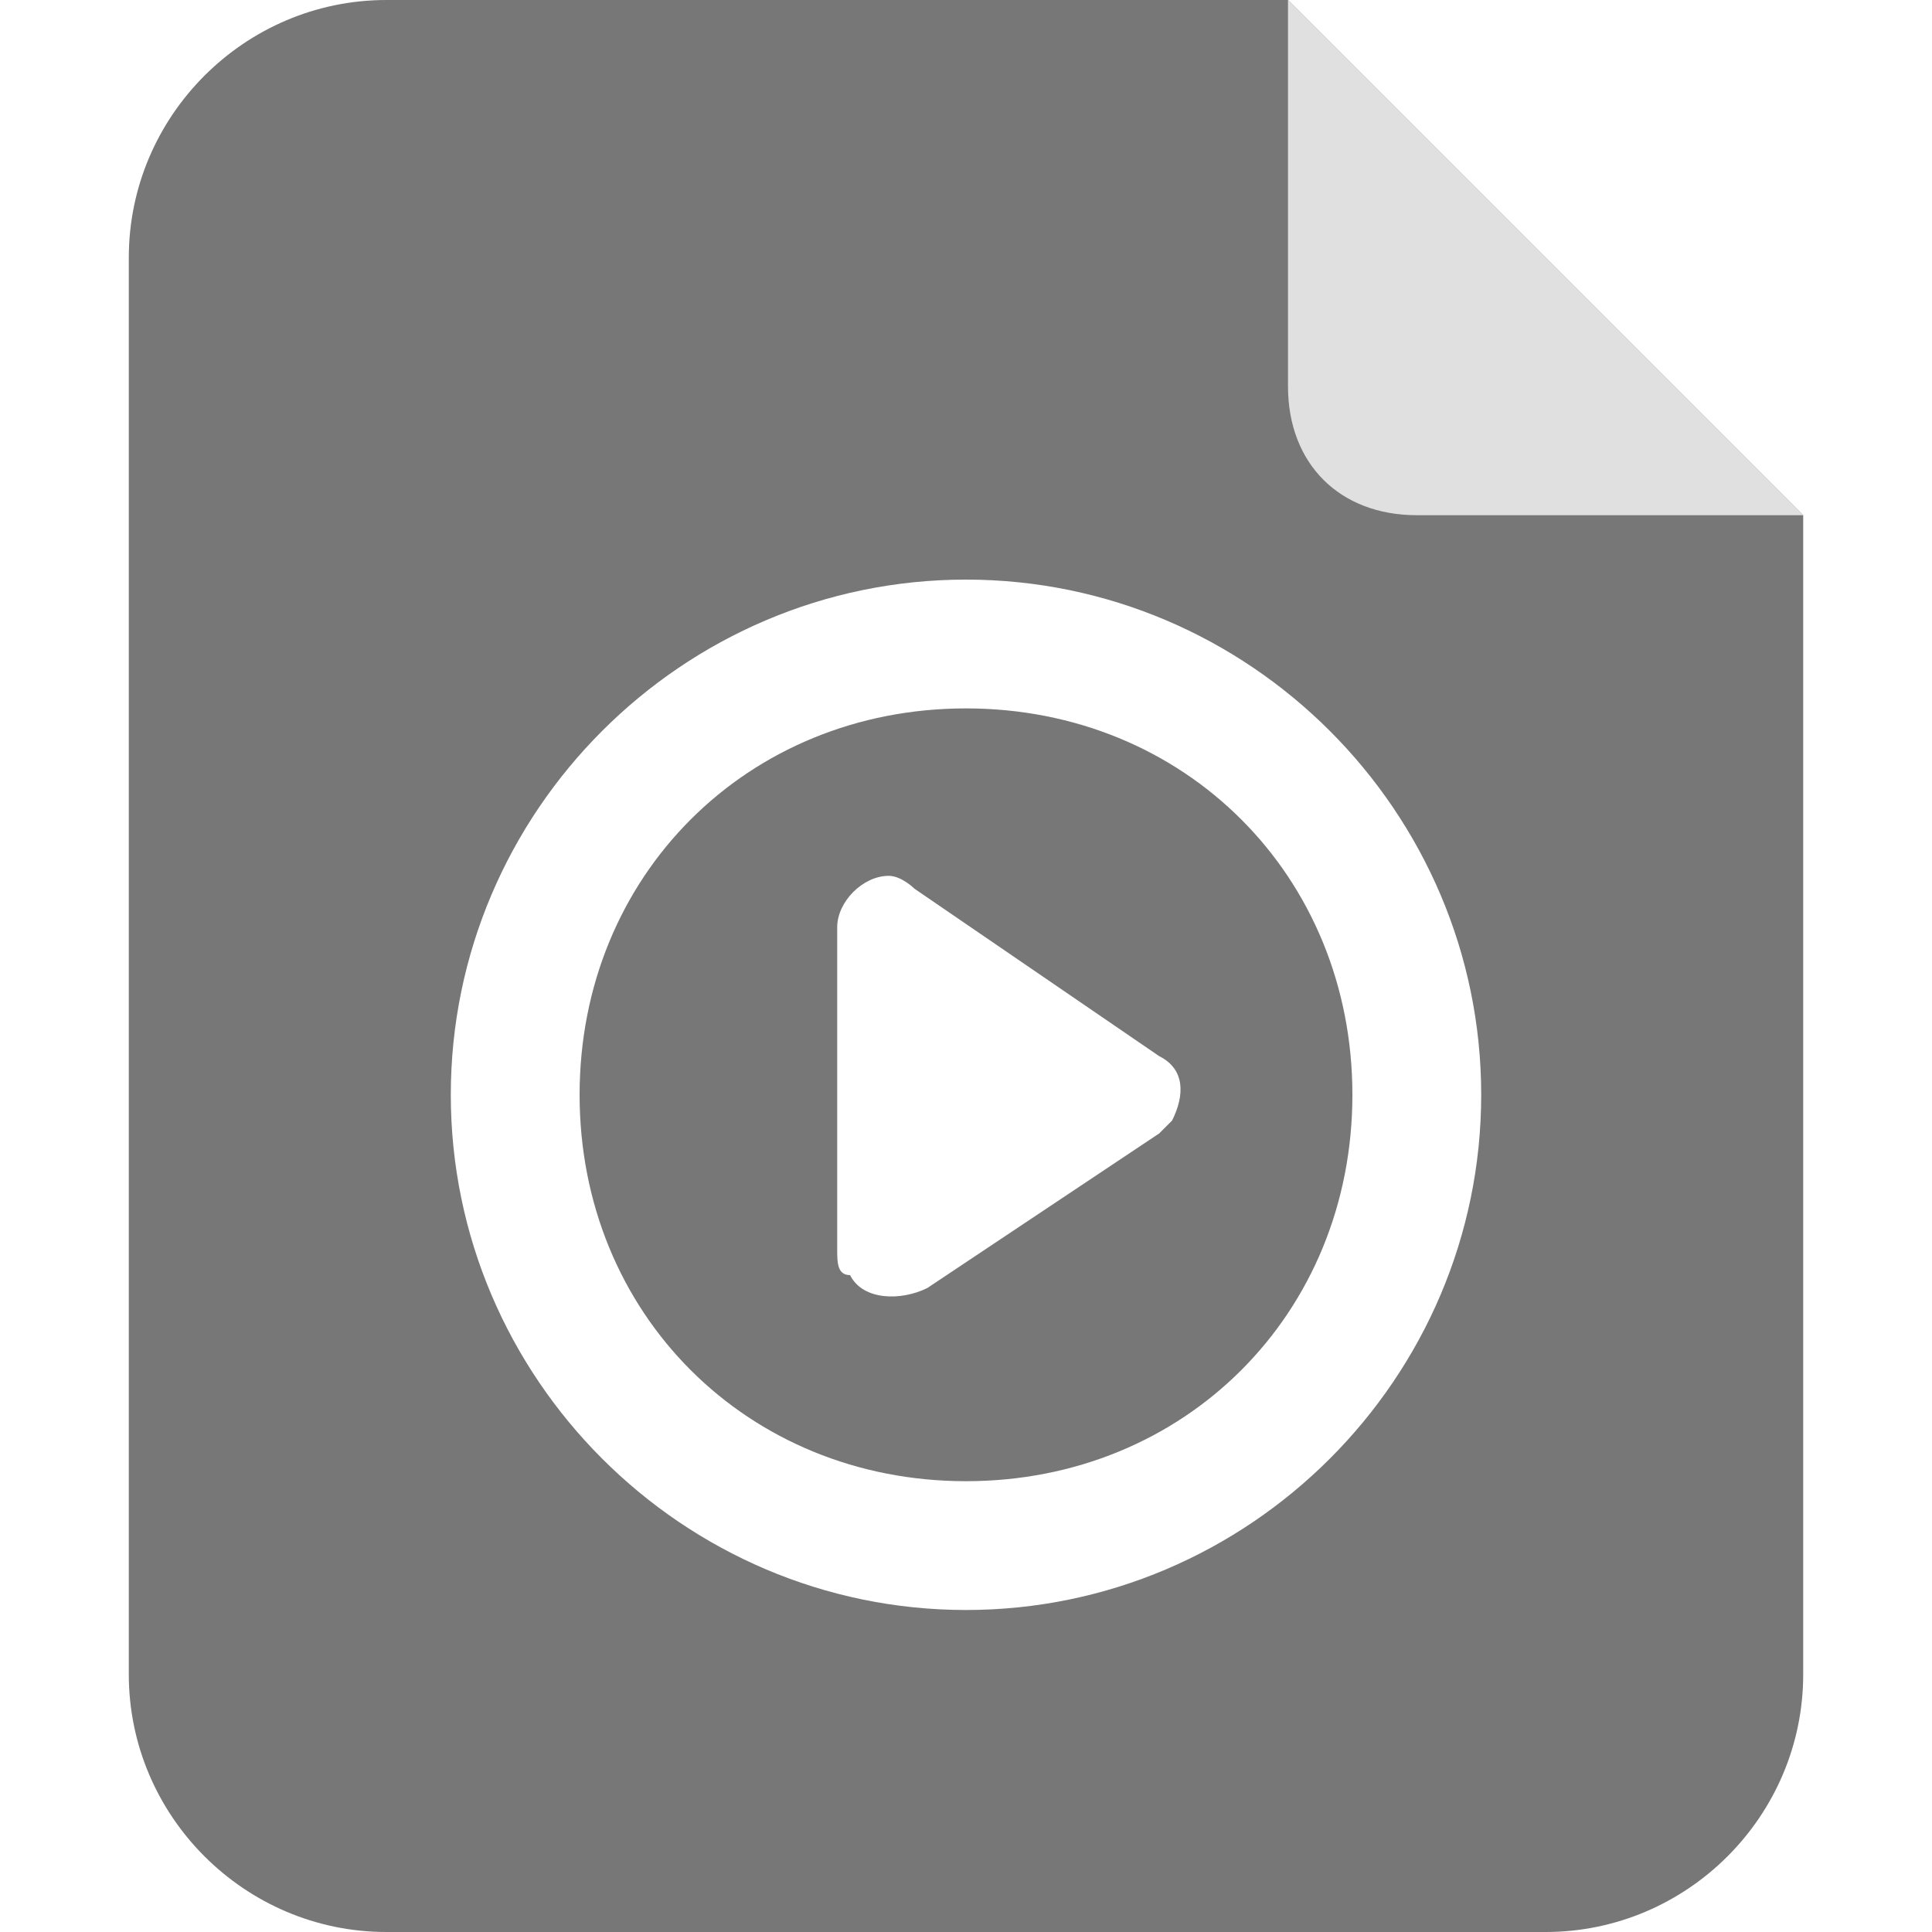 <?xml version="1.0" standalone="no"?><!DOCTYPE svg PUBLIC "-//W3C//DTD SVG 1.1//EN" "http://www.w3.org/Graphics/SVG/1.1/DTD/svg11.dtd"><svg class="icon" width="200px" height="200.00px" viewBox="0 0 1024 1024" version="1.1" xmlns="http://www.w3.org/2000/svg"><path d="M204.8 0h477.867l273.067 273.067v614.4c0 75.093-61.44 136.533-136.533 136.533H204.8c-75.093 0-136.533-61.44-136.533-136.533V136.533C68.267 61.44 129.707 0 204.8 0z m307.2 853.333c150.187 0 273.067-122.88 273.067-273.067s-122.88-273.067-273.067-273.067-273.067 122.88-273.067 273.067 122.88 273.067 273.067 273.067z m0-68.267c-116.053 0-204.8-88.747-204.8-204.8s88.747-204.8 204.8-204.8 204.8 88.747 204.8 204.8-88.747 204.8-204.8 204.8zM614.4 600.747l6.827-6.827c6.827-13.653 6.827-27.307-6.827-34.133L484.693 471.04s-6.827-6.827-13.653-6.827c-13.653 0-27.307 13.653-27.307 27.307v170.667c0 6.827 0 13.653 6.827 13.653 6.827 13.653 27.307 13.653 40.96 6.827L614.4 600.747z" fill="#777777" /><path d="M682.667 0l273.067 273.067h-204.8c-40.96 0-68.267-27.307-68.267-68.267V0z" fill="#e0e0e0" /></svg>